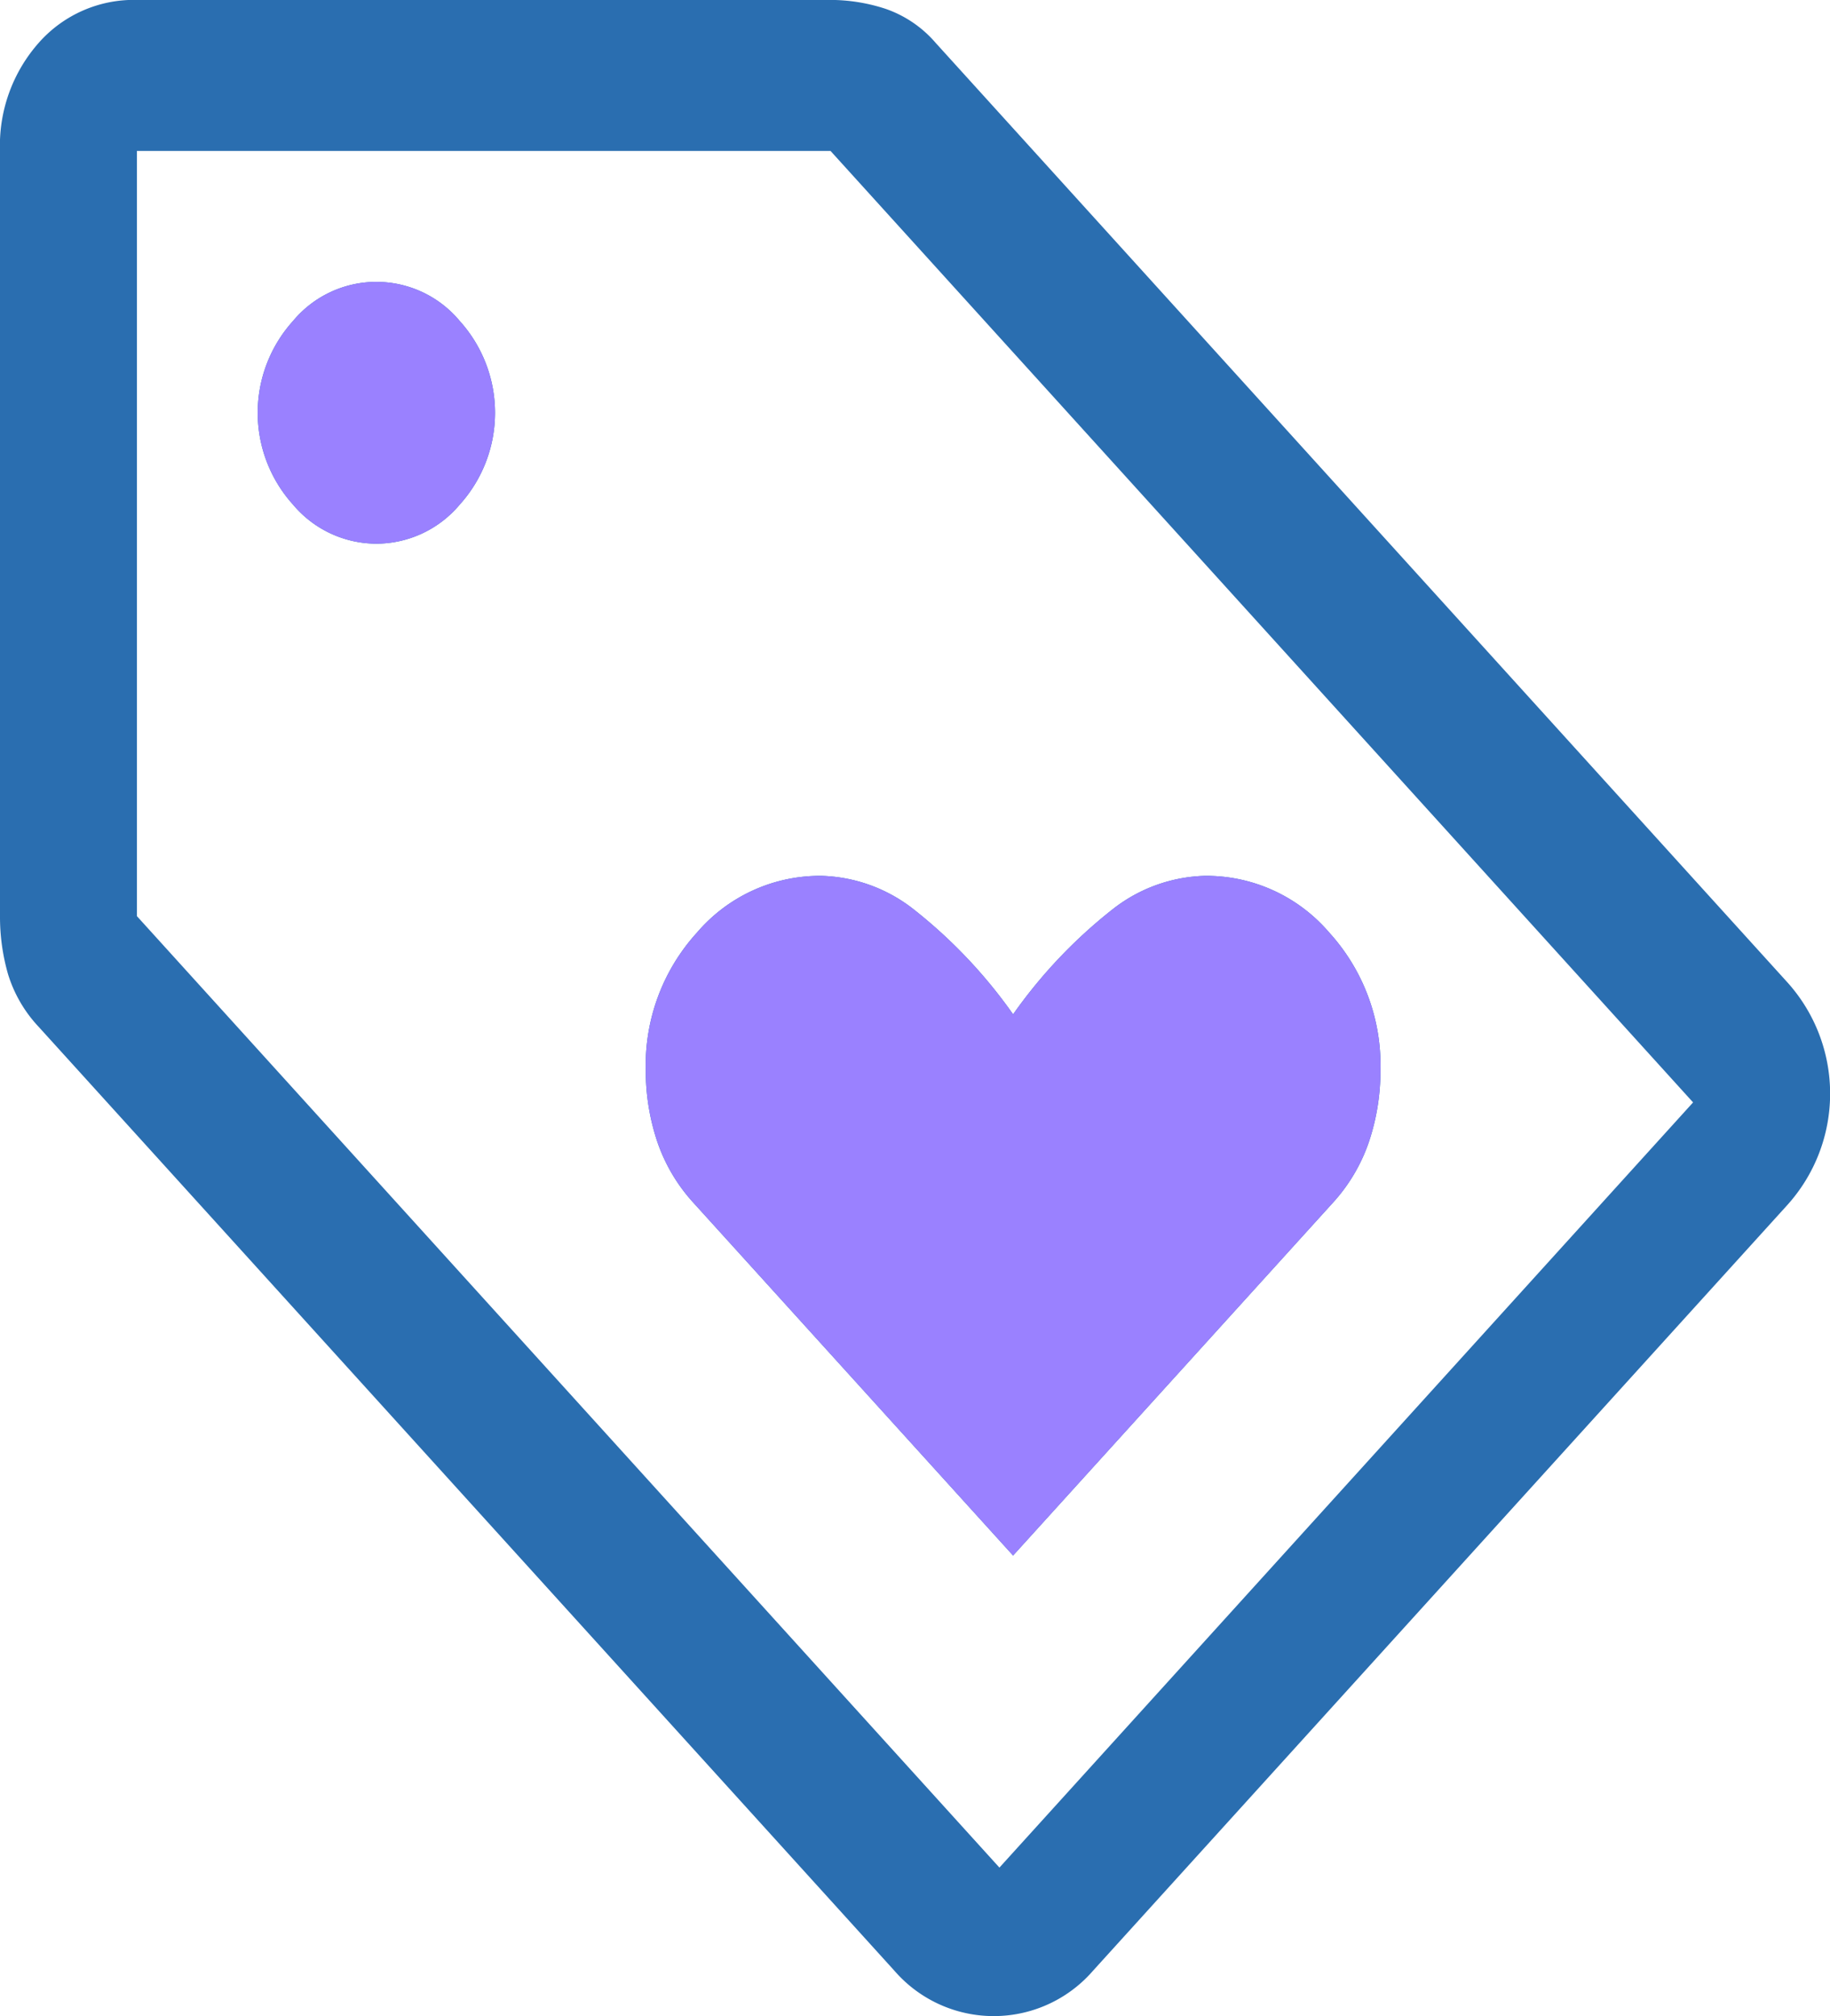 <svg xmlns="http://www.w3.org/2000/svg" width="72.616" height="80" viewBox="0 0 72.616 80"><g id="Group_395" data-name="Group 395" transform="translate(-1373 -999.5)"><path id="loyalty_FILL0_wght400_GRAD0_opsz48" d="M120.2,237.723l12.676-13.983a6.873,6.873,0,0,0,1.449-2.447,8.883,8.883,0,0,0,.453-2.846A7.816,7.816,0,0,0,132.742,213a6.42,6.42,0,0,0-4.935-2.247,6.19,6.19,0,0,0-3.622,1.3,19.784,19.784,0,0,0-3.984,4.195,19.784,19.784,0,0,0-3.984-4.195,6.19,6.19,0,0,0-3.622-1.3A6.42,6.42,0,0,0,107.661,213a7.816,7.816,0,0,0-2.037,5.443,8.883,8.883,0,0,0,.453,2.846,6.872,6.872,0,0,0,1.449,2.447ZM123.37,254.2a5.213,5.213,0,0,1-7.877,0L81.539,216.749a5.334,5.334,0,0,1-1.222-2.1,8.247,8.247,0,0,1-.317-2.3V181.992a6.151,6.151,0,0,1,1.539-4.295,5.028,5.028,0,0,1,3.893-1.7h27.525a7.06,7.06,0,0,1,2.173.35,4.6,4.6,0,0,1,1.992,1.348L150.9,214.951a6.6,6.6,0,0,1,0,8.889Zm-3.712-4.095,27.525-30.362-34.226-37.753H85.433v30.362ZM94.94,197.573a4.327,4.327,0,0,0,3.3-1.548,5.436,5.436,0,0,0,0-7.291,4.3,4.3,0,0,0-6.61,0,5.436,5.436,0,0,0,0,7.291A4.327,4.327,0,0,0,94.94,197.573ZM85.433,181.992Z" transform="translate(1293 823.5)" fill="#2a6eb0"></path><path id="loyalty_FILL0_wght400_GRAD0_opsz48-2" data-name="loyalty_FILL0_wght400_GRAD0_opsz48" d="M120.2,237.723l12.676-13.983a6.873,6.873,0,0,0,1.449-2.447,8.883,8.883,0,0,0,.453-2.846A7.816,7.816,0,0,0,132.742,213a6.42,6.42,0,0,0-4.935-2.247,6.19,6.19,0,0,0-3.622,1.3,19.784,19.784,0,0,0-3.984,4.195,19.784,19.784,0,0,0-3.984-4.195,6.19,6.19,0,0,0-3.622-1.3A6.42,6.42,0,0,0,107.661,213a7.816,7.816,0,0,0-2.037,5.443,8.883,8.883,0,0,0,.453,2.846,6.872,6.872,0,0,0,1.449,2.447ZM94.94,197.573a4.327,4.327,0,0,0,3.3-1.548,5.436,5.436,0,0,0,0-7.291,4.3,4.3,0,0,0-6.61,0,5.436,5.436,0,0,0,0,7.291A4.327,4.327,0,0,0,94.94,197.573Z" transform="translate(1293 823.5)" fill="#9a81ff"></path></g></svg>